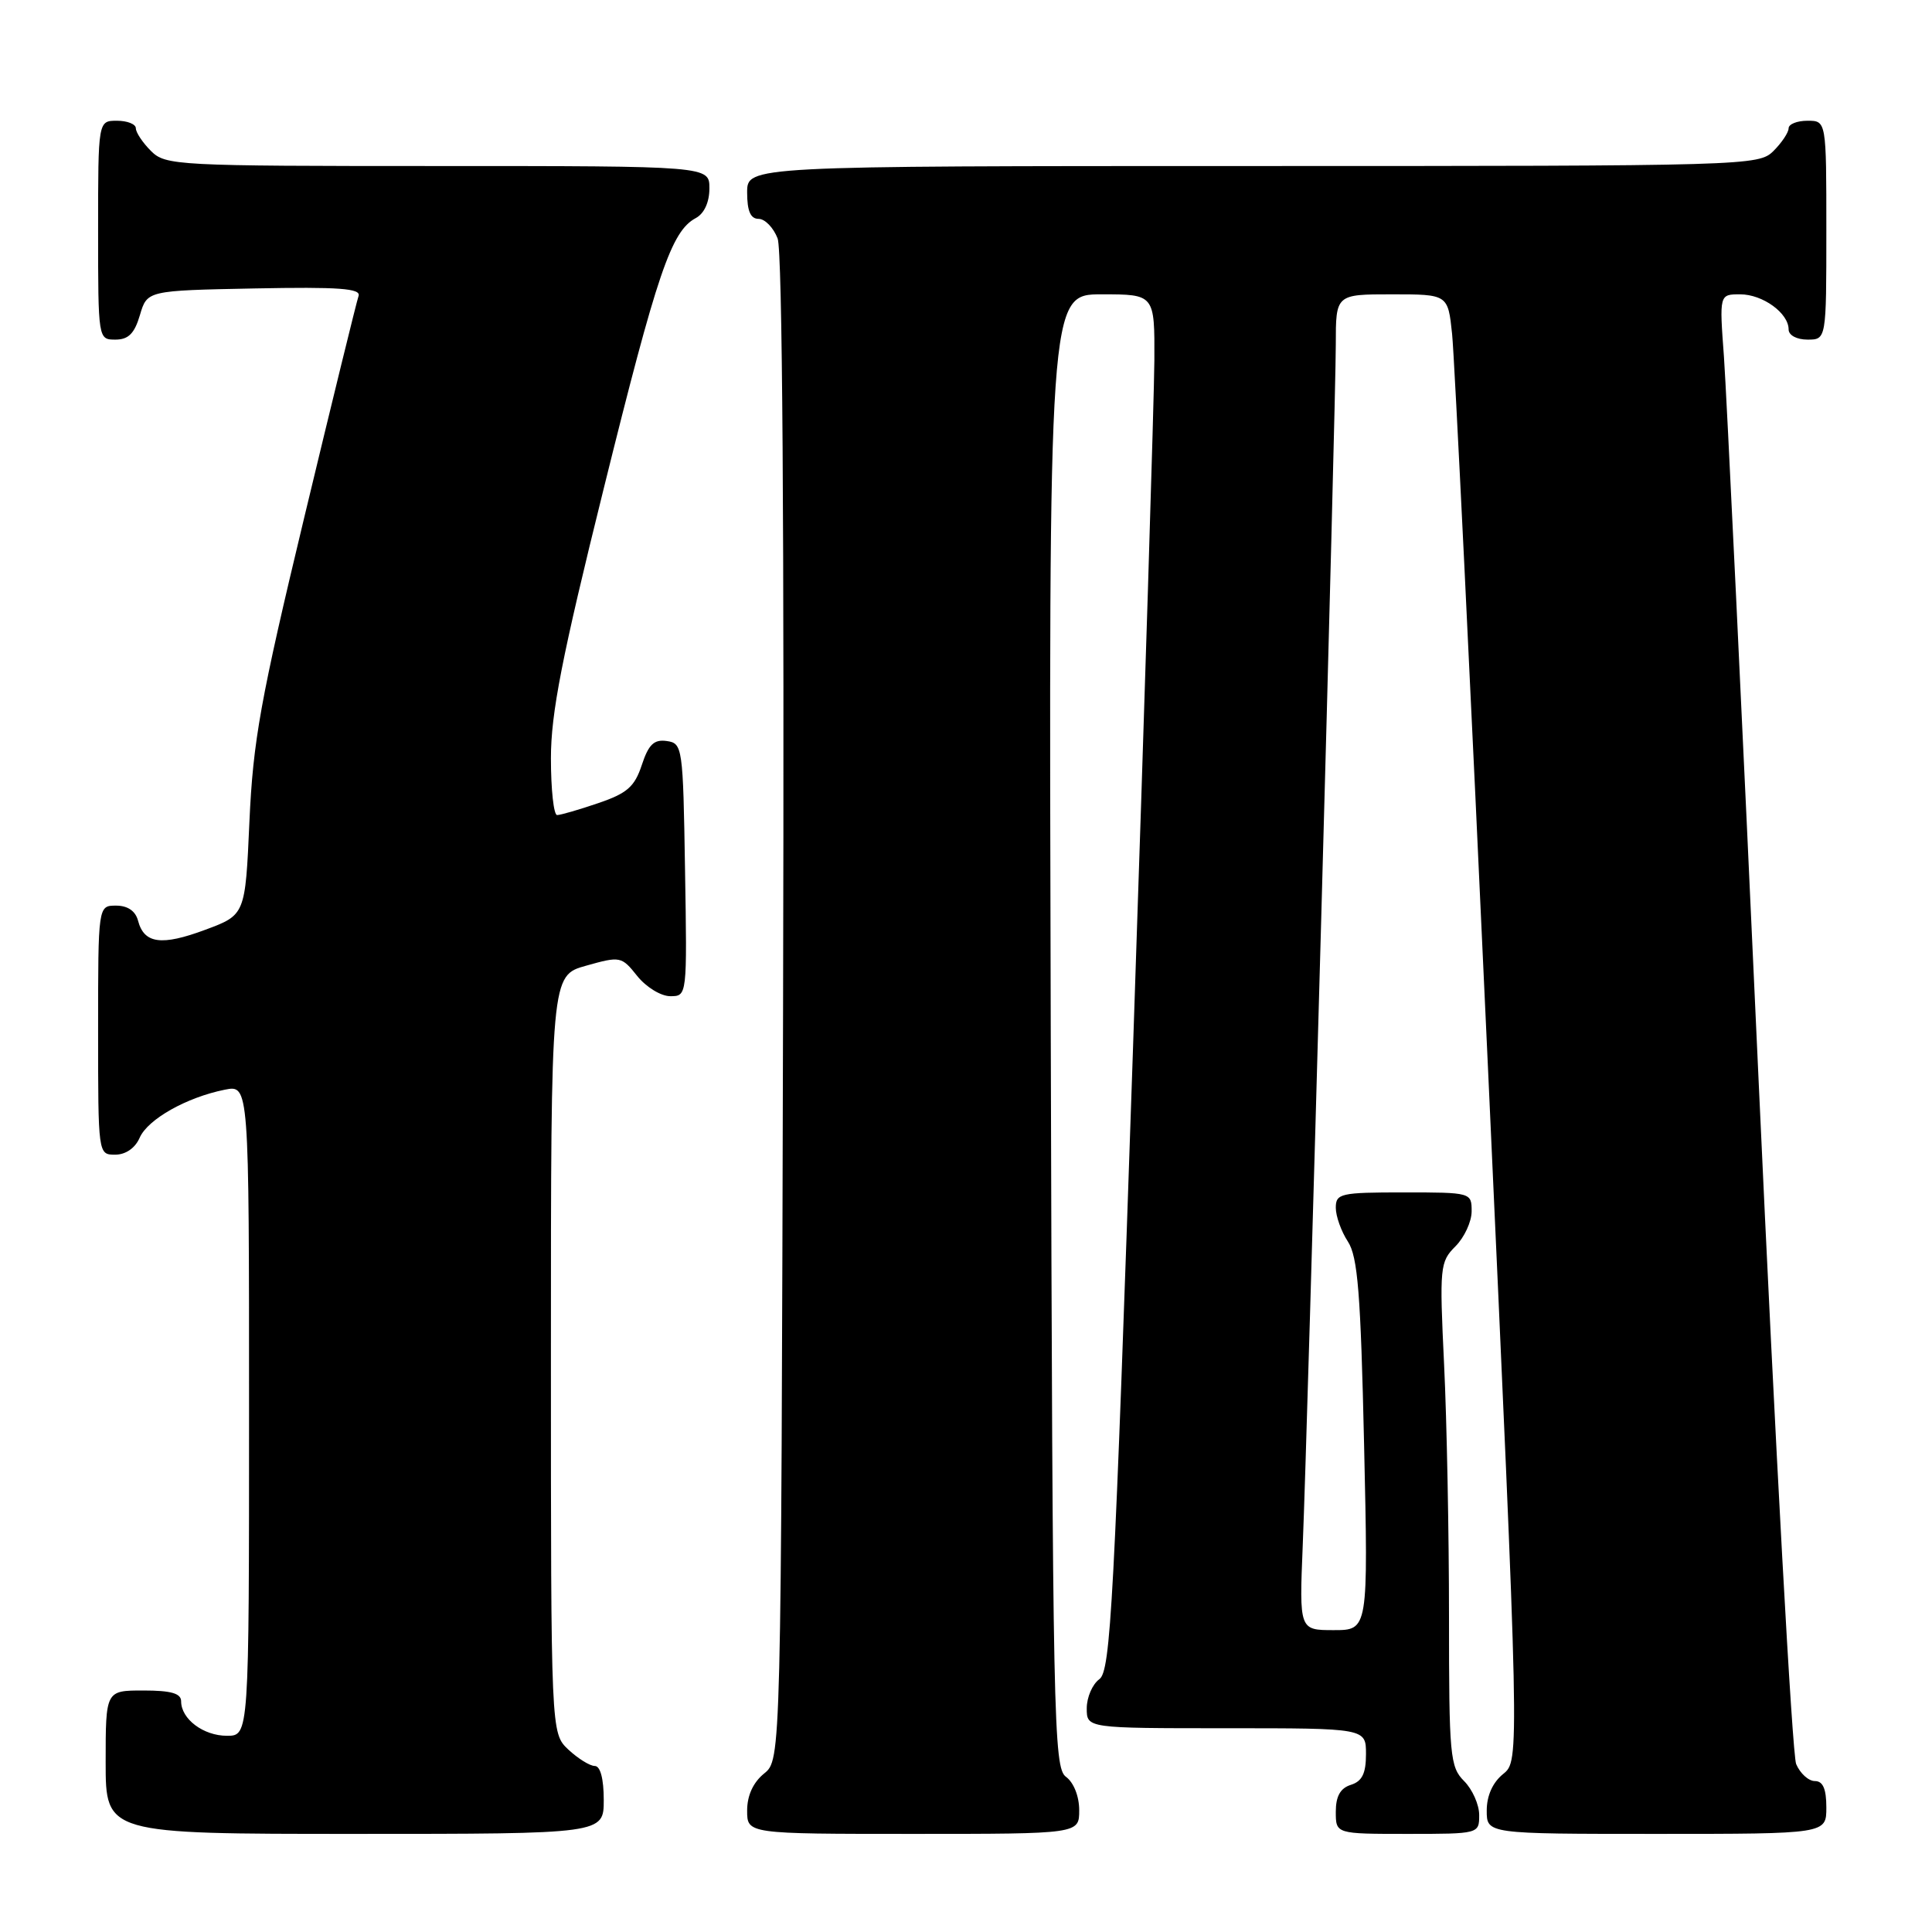<?xml version="1.0" encoding="UTF-8" standalone="no"?>
<!DOCTYPE svg PUBLIC "-//W3C//DTD SVG 1.1//EN" "http://www.w3.org/Graphics/SVG/1.1/DTD/svg11.dtd" >
<svg xmlns="http://www.w3.org/2000/svg" xmlns:xlink="http://www.w3.org/1999/xlink" version="1.1" viewBox="0 0 256 256">
 <g >
 <path fill="currentColor"
d=" M 80.00 238.50 C 80.00 235.70 79.55 234.00 78.81 234.00 C 78.16 234.00 76.59 233.02 75.31 231.83 C 73.00 229.65 73.00 229.65 73.00 179.46 C 73.00 129.26 73.00 129.26 77.66 127.96 C 82.20 126.68 82.36 126.72 84.44 129.33 C 85.62 130.80 87.58 132.00 88.81 132.00 C 91.05 132.00 91.05 132.00 90.77 115.25 C 90.51 98.96 90.44 98.49 88.35 98.19 C 86.66 97.95 85.94 98.64 85.04 101.37 C 84.09 104.25 83.10 105.12 79.27 106.42 C 76.73 107.29 74.27 108.00 73.82 108.00 C 73.37 108.00 73.00 104.61 73.00 100.47 C 73.00 94.51 74.45 87.08 80.00 64.72 C 87.09 36.10 88.95 30.63 92.19 28.90 C 93.31 28.30 94.00 26.80 94.00 24.96 C 94.00 22.00 94.00 22.00 58.00 22.00 C 23.33 22.00 21.93 21.93 20.00 20.00 C 18.90 18.90 18.00 17.55 18.00 17.00 C 18.00 16.45 16.88 16.00 15.50 16.00 C 13.00 16.00 13.00 16.00 13.00 30.50 C 13.00 44.95 13.01 45.00 15.29 45.00 C 17.02 45.00 17.82 44.19 18.54 41.75 C 19.50 38.50 19.50 38.50 33.73 38.22 C 44.93 38.00 47.86 38.22 47.51 39.22 C 47.26 39.93 44.03 53.10 40.33 68.50 C 34.51 92.72 33.53 98.17 33.05 108.86 C 32.50 121.23 32.50 121.23 27.20 123.20 C 21.40 125.36 19.09 125.05 18.29 121.99 C 17.95 120.71 16.92 120.00 15.38 120.00 C 13.00 120.00 13.00 120.00 13.00 136.50 C 13.00 152.97 13.00 153.00 15.26 153.00 C 16.65 153.00 17.91 152.13 18.51 150.75 C 19.59 148.30 24.72 145.41 29.79 144.39 C 33.00 143.75 33.00 143.75 33.00 186.88 C 33.00 230.00 33.00 230.00 30.07 230.00 C 26.95 230.00 24.00 227.78 24.00 225.43 C 24.00 224.38 22.67 224.00 19.00 224.00 C 14.00 224.00 14.00 224.00 14.00 233.50 C 14.00 243.00 14.00 243.00 47.00 243.00 C 80.00 243.00 80.00 243.00 80.00 238.50 Z  M 143.00 239.86 C 143.00 238.02 142.27 236.19 141.25 235.44 C 139.61 234.24 139.48 228.18 139.23 136.58 C 138.96 39.00 138.96 39.00 145.98 39.00 C 153.00 39.00 153.00 39.00 152.96 47.75 C 152.93 52.56 151.66 93.57 150.13 138.89 C 147.63 212.71 147.17 221.40 145.67 222.50 C 144.75 223.17 144.00 224.91 144.00 226.36 C 144.00 229.00 144.00 229.00 162.50 229.00 C 181.00 229.00 181.00 229.00 181.00 232.43 C 181.00 234.99 180.49 236.03 179.00 236.50 C 177.60 236.94 177.00 238.01 177.00 240.07 C 177.00 243.00 177.00 243.00 186.50 243.00 C 195.97 243.00 196.00 242.99 196.00 240.50 C 196.00 239.13 195.10 237.10 194.00 236.00 C 192.13 234.13 192.00 232.67 192.00 214.16 C 192.00 203.25 191.71 188.24 191.35 180.81 C 190.73 167.87 190.80 167.20 192.85 165.15 C 194.03 163.97 195.00 161.88 195.00 160.50 C 195.00 158.02 194.93 158.00 186.00 158.00 C 177.61 158.00 177.00 158.14 177.00 160.04 C 177.00 161.15 177.72 163.17 178.60 164.51 C 179.91 166.52 180.30 171.34 180.75 191.48 C 181.30 216.00 181.30 216.00 176.73 216.00 C 172.16 216.00 172.16 216.00 172.62 204.75 C 173.29 188.48 177.00 53.50 177.00 45.64 C 177.00 39.00 177.00 39.00 184.43 39.00 C 191.86 39.00 191.86 39.00 192.41 44.25 C 192.72 47.14 194.85 90.85 197.16 141.40 C 201.36 233.29 201.36 233.29 199.18 235.06 C 197.79 236.18 197.00 237.94 197.00 239.91 C 197.00 243.00 197.00 243.00 219.50 243.00 C 242.00 243.00 242.00 243.00 242.00 239.50 C 242.00 237.03 241.55 236.00 240.48 236.00 C 239.64 236.00 238.53 234.99 238.00 233.75 C 237.48 232.51 235.25 191.90 233.04 143.50 C 230.84 95.10 228.76 51.79 228.43 47.25 C 227.82 39.00 227.82 39.00 230.58 39.00 C 233.57 39.00 237.00 41.49 237.00 43.65 C 237.00 44.42 238.07 45.00 239.50 45.00 C 242.00 45.00 242.00 45.00 242.00 30.50 C 242.00 16.00 242.00 16.00 239.50 16.00 C 238.12 16.00 237.00 16.45 237.00 17.00 C 237.00 17.55 236.10 18.90 235.00 20.00 C 233.04 21.96 231.67 22.00 166.00 22.00 C 99.00 22.00 99.00 22.00 99.00 25.50 C 99.00 27.97 99.45 29.00 100.52 29.00 C 101.36 29.00 102.49 30.17 103.04 31.60 C 103.67 33.27 103.93 69.83 103.76 133.69 C 103.50 233.18 103.50 233.18 101.25 235.00 C 99.80 236.18 99.00 237.91 99.00 239.91 C 99.00 243.00 99.00 243.00 121.00 243.00 C 143.00 243.00 143.00 243.00 143.00 239.86 Z "/>
</g>
</svg>